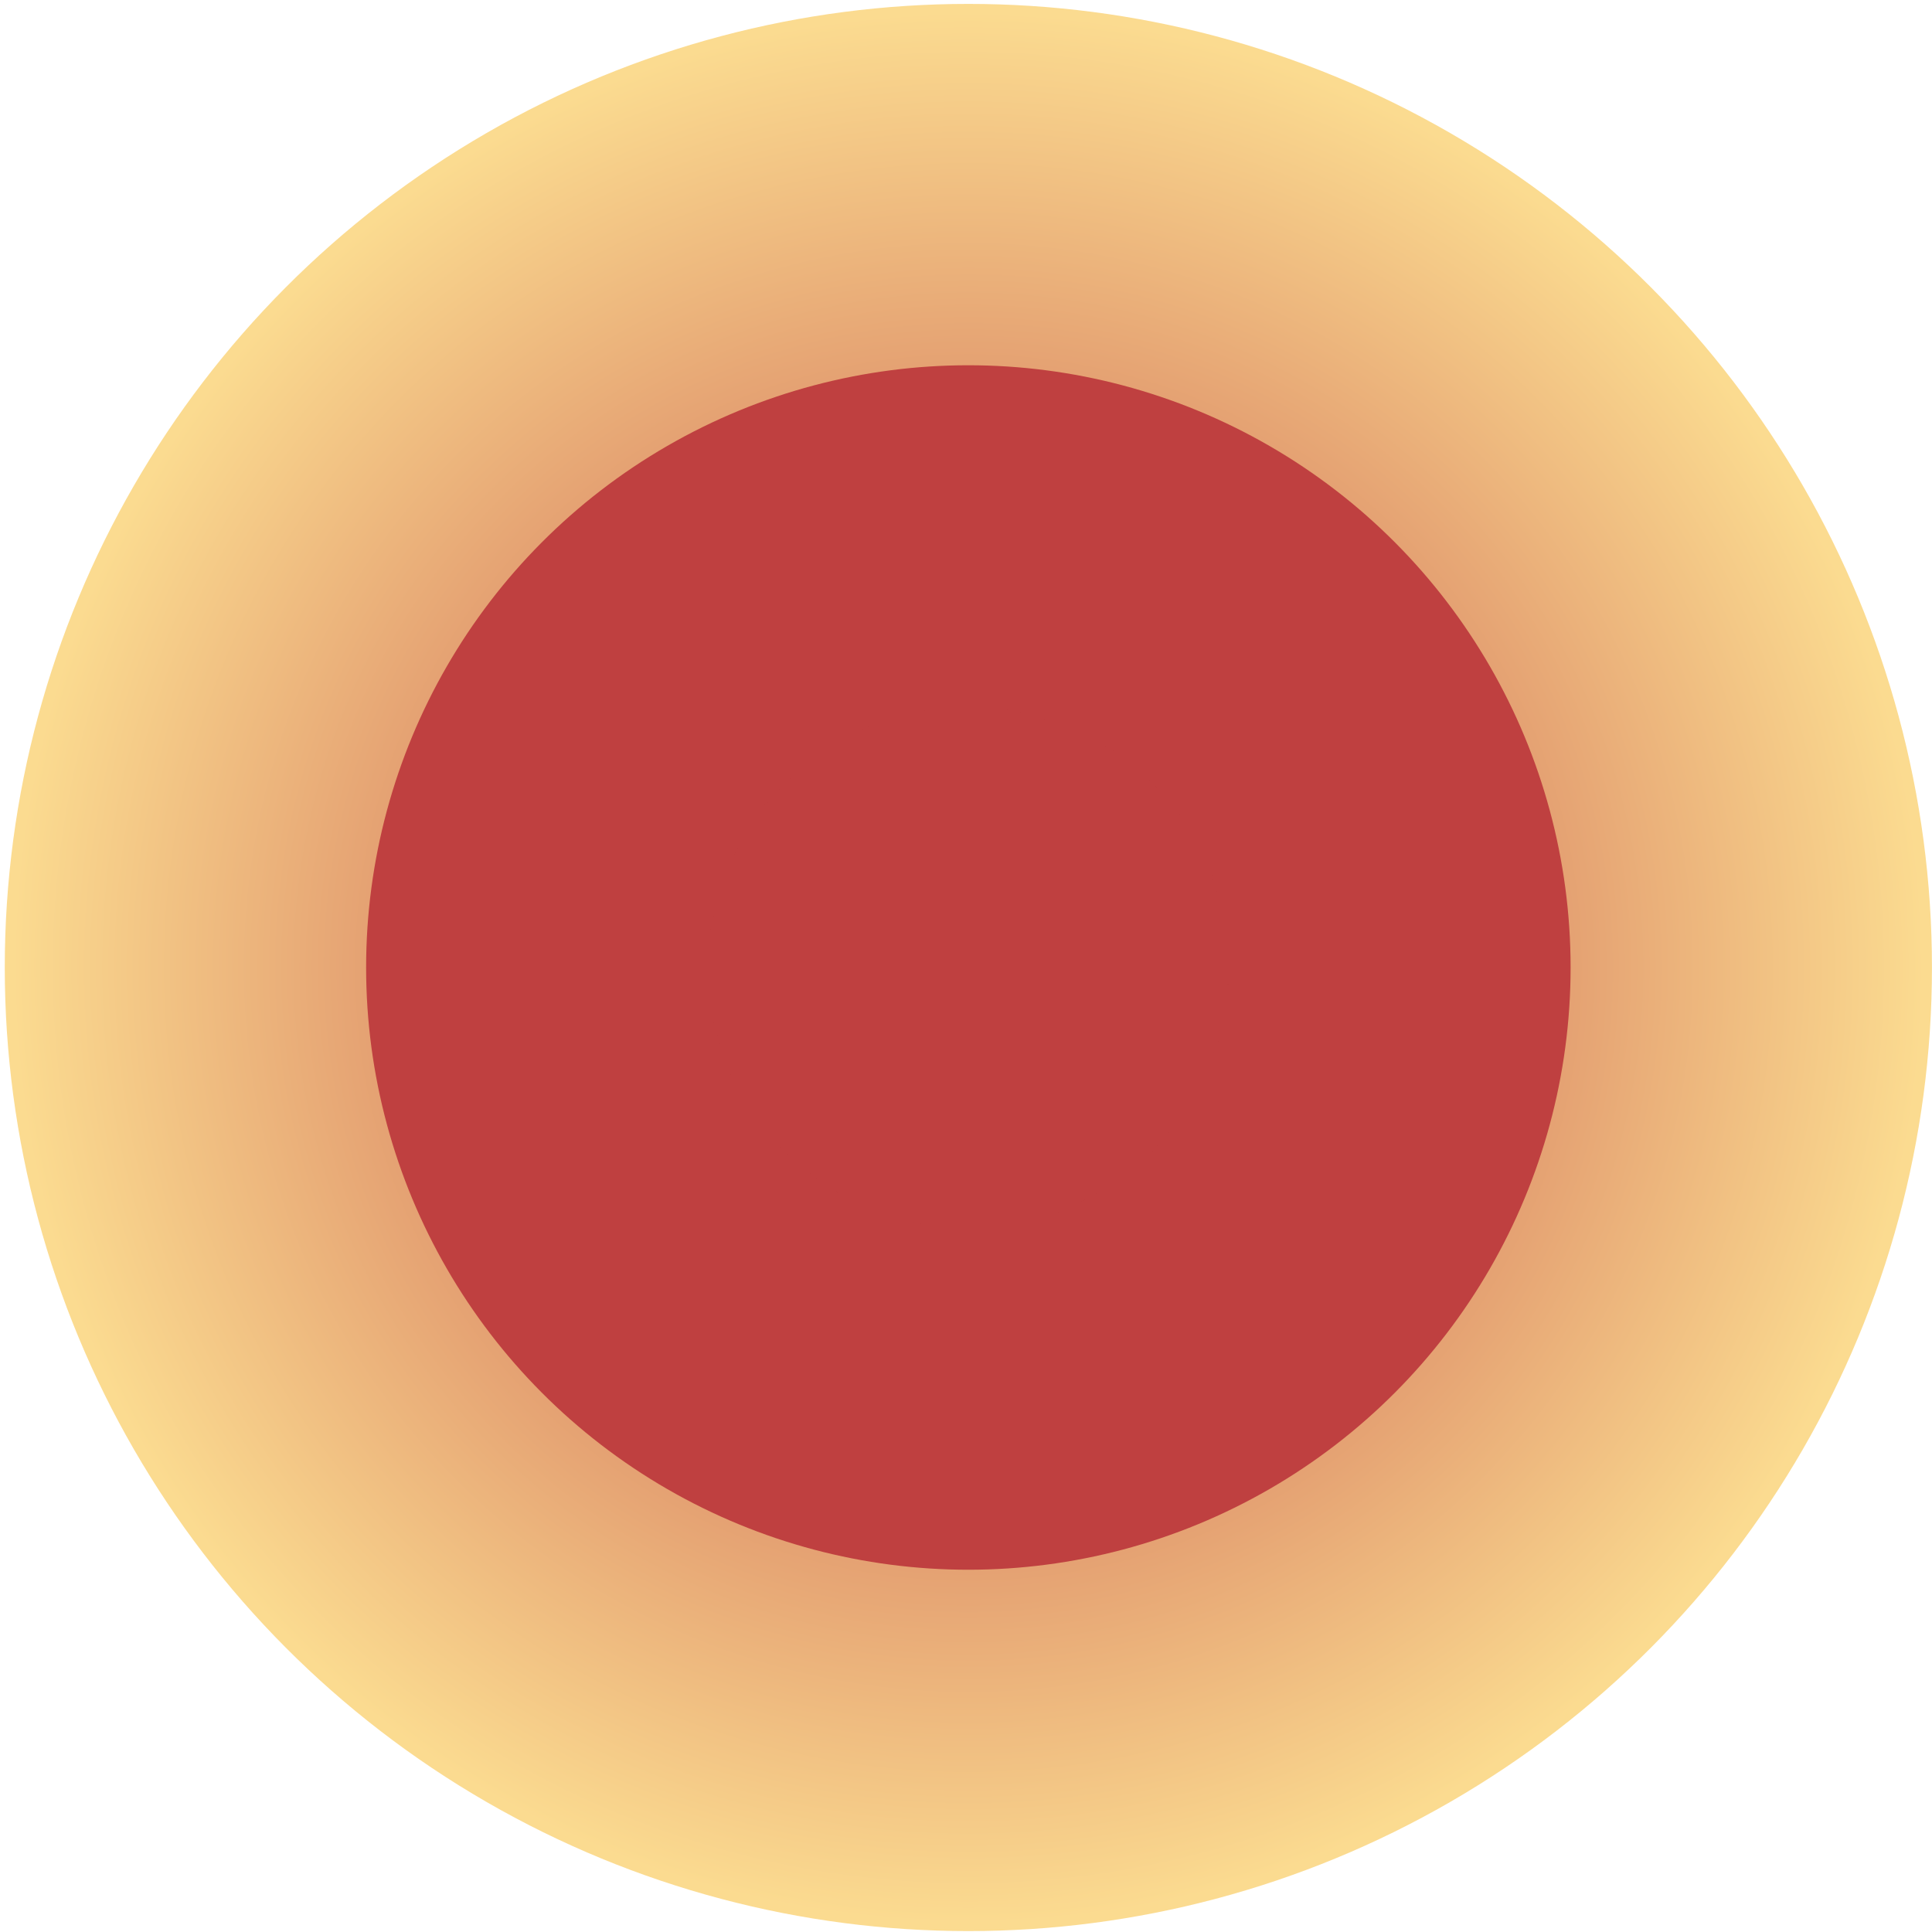 <svg
  width="401"
  height="401"
  viewBox="0 0 401 401"
  fill="none"
  xmlns="http://www.w3.org/2000/svg"
>
  <g clip-path="url(#clip0_180_24)">
    <circle
      cx="200.99"
      cy="200.811"
      r="200"
      fill="url(#paint0_angular_180_24)"
    />
    <circle cx="200.99" cy="200.811" r="124.999" fill="#BF4040" />
    <g style="mix-blend-mode: multiply">
      <circle cx="200.99" cy="200.811" r="54" fill="#BF4040" />
    </g>
  </g>
  <defs>
    <radialGradient
      id="paint0_angular_180_24"
      cx="0"
      cy="0"
      r="1"
      gradientUnits="userSpaceOnUse"
      gradientTransform="translate(200.99 200.811) rotate(90) scale(200)"
    >
      <stop stop-color="#BF4040" />
      <stop offset="1" stop-color="#FBDB90" />
    </radialGradient>
    <clipPath id="clip0_180_24">
      <rect width="401" height="401" fill="white" />
    </clipPath>
  </defs>
</svg>
